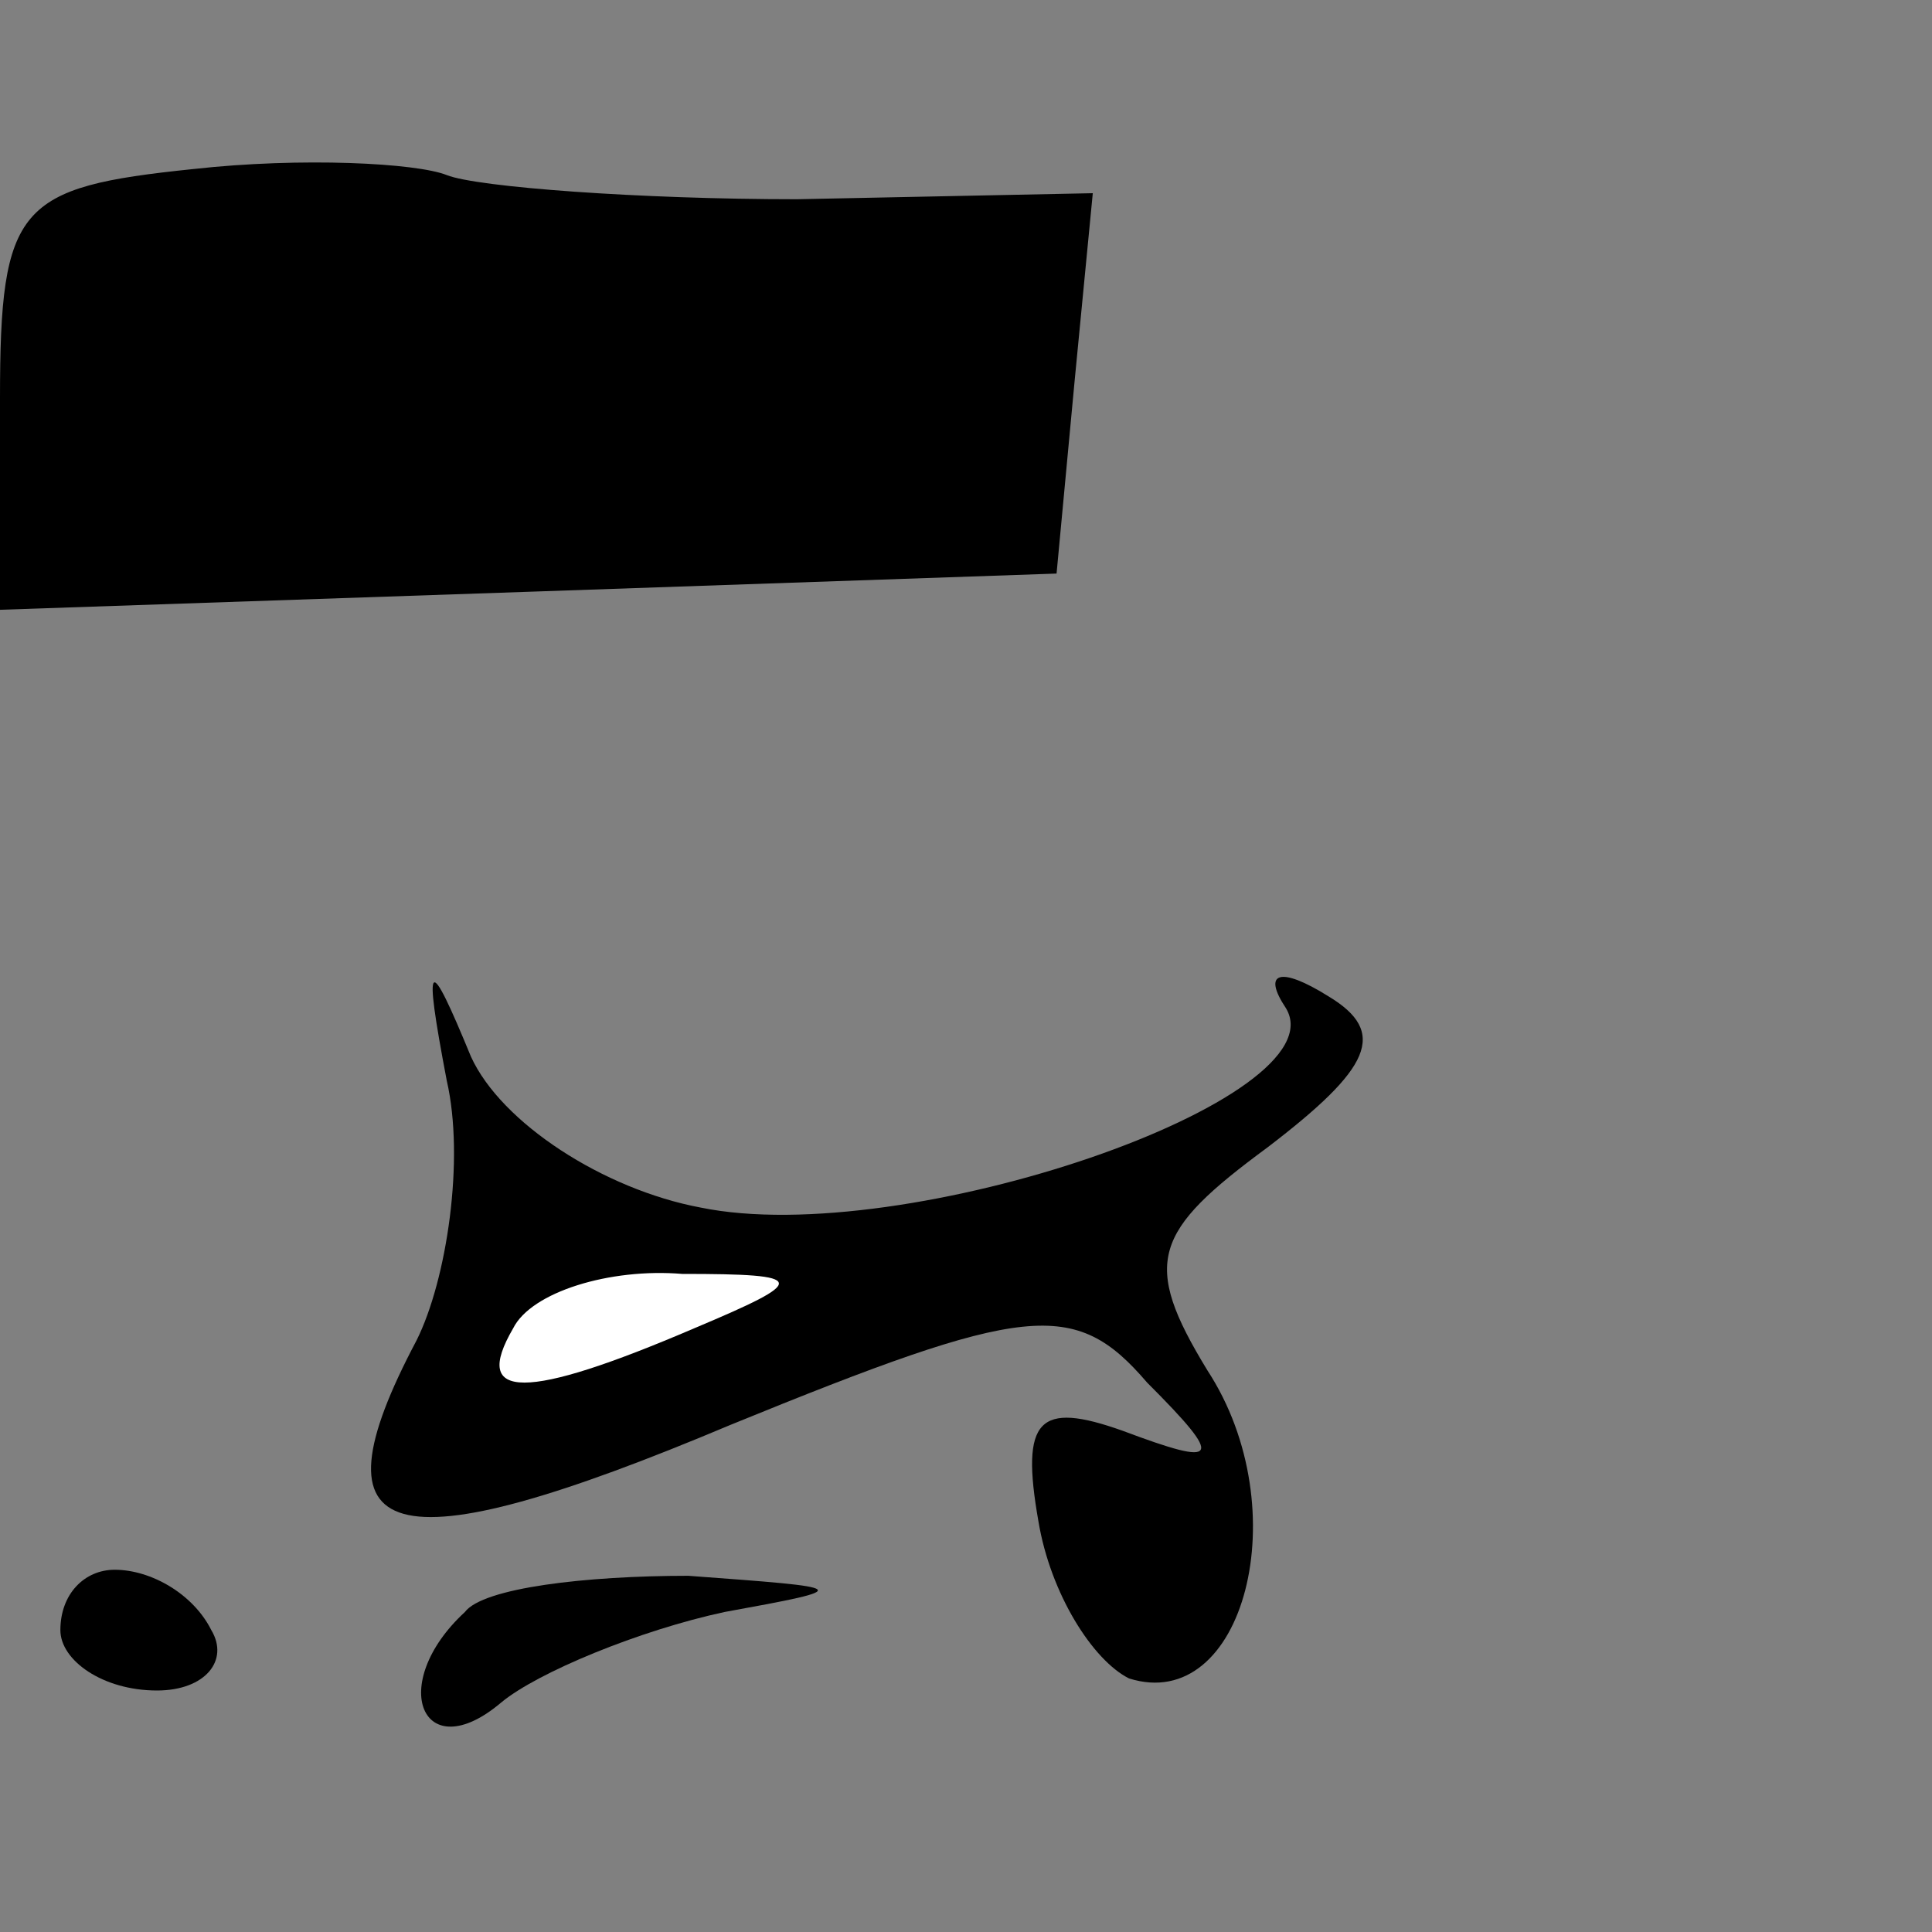<?xml version="1.0" standalone="no"?>
<!DOCTYPE svg PUBLIC "-//W3C//DTD SVG 20010904//EN"
 "http://www.w3.org/TR/2001/REC-SVG-20010904/DTD/svg10.dtd">
<svg version="1.0" xmlns="http://www.w3.org/2000/svg"
 width="32pt" height="32pt" viewBox="0 0 32 32"
 preserveAspectRatio="xMidYMid meet">
<rect x="0" y="0" width="32" height="32" fill="#808080" stroke="none"/>
<g transform="translate(0,32) scale(0.1,-0.1)"
fill="#000000" stroke="none">
<path fill="#000000" stroke="none" d="M32 292 c-29 -3 -32 -6 -32 -38 l0 -35
88 3 87 3 3 32 3 31 -49 -1 c-26 0 -53 2 -58 4 -5 2 -24 3 -42 1z"/>
<path fill="#000000" stroke="none" d="M74 141 c3 -13 0 -33 -5 -43 -18 -34
-5 -38 52 -14 49 20 57 21 69 7 13 -13 12 -14 -4 -8 -14 5 -17 2 -14 -15 2
-12 9 -23 15 -26 19 -6 28 28 13 51 -11 18 -9 23 10 37 17 13 20 19 10 25 -8
5 -11 4 -7 -2 9 -15 -63 -40 -97 -33 -16 3 -33 14 -38 25 -7 17 -8 17 -4 -4z"/>
<path fill="#ffffff" stroke="none" d="M115 100 c-28 -12 -37 -12 -30 0 3 6
16 10 28 9 21 0 21 -1 2 -9z"/>
<path fill="#000000" stroke="none" d="M10 50 c0 -5 7 -10 16 -10 8 0 12 5 9
10 -3 6 -10 10 -16 10 -5 0 -9 -4 -9 -10z"/>
<path fill="#000000" stroke="none" d="M77 53 c-13 -12 -7 -26 6 -15 6 5 23
12 37 15 22 4 21 4 -6 6 -17 0 -34 -2 -37 -6z"/>
</g>
</svg>
